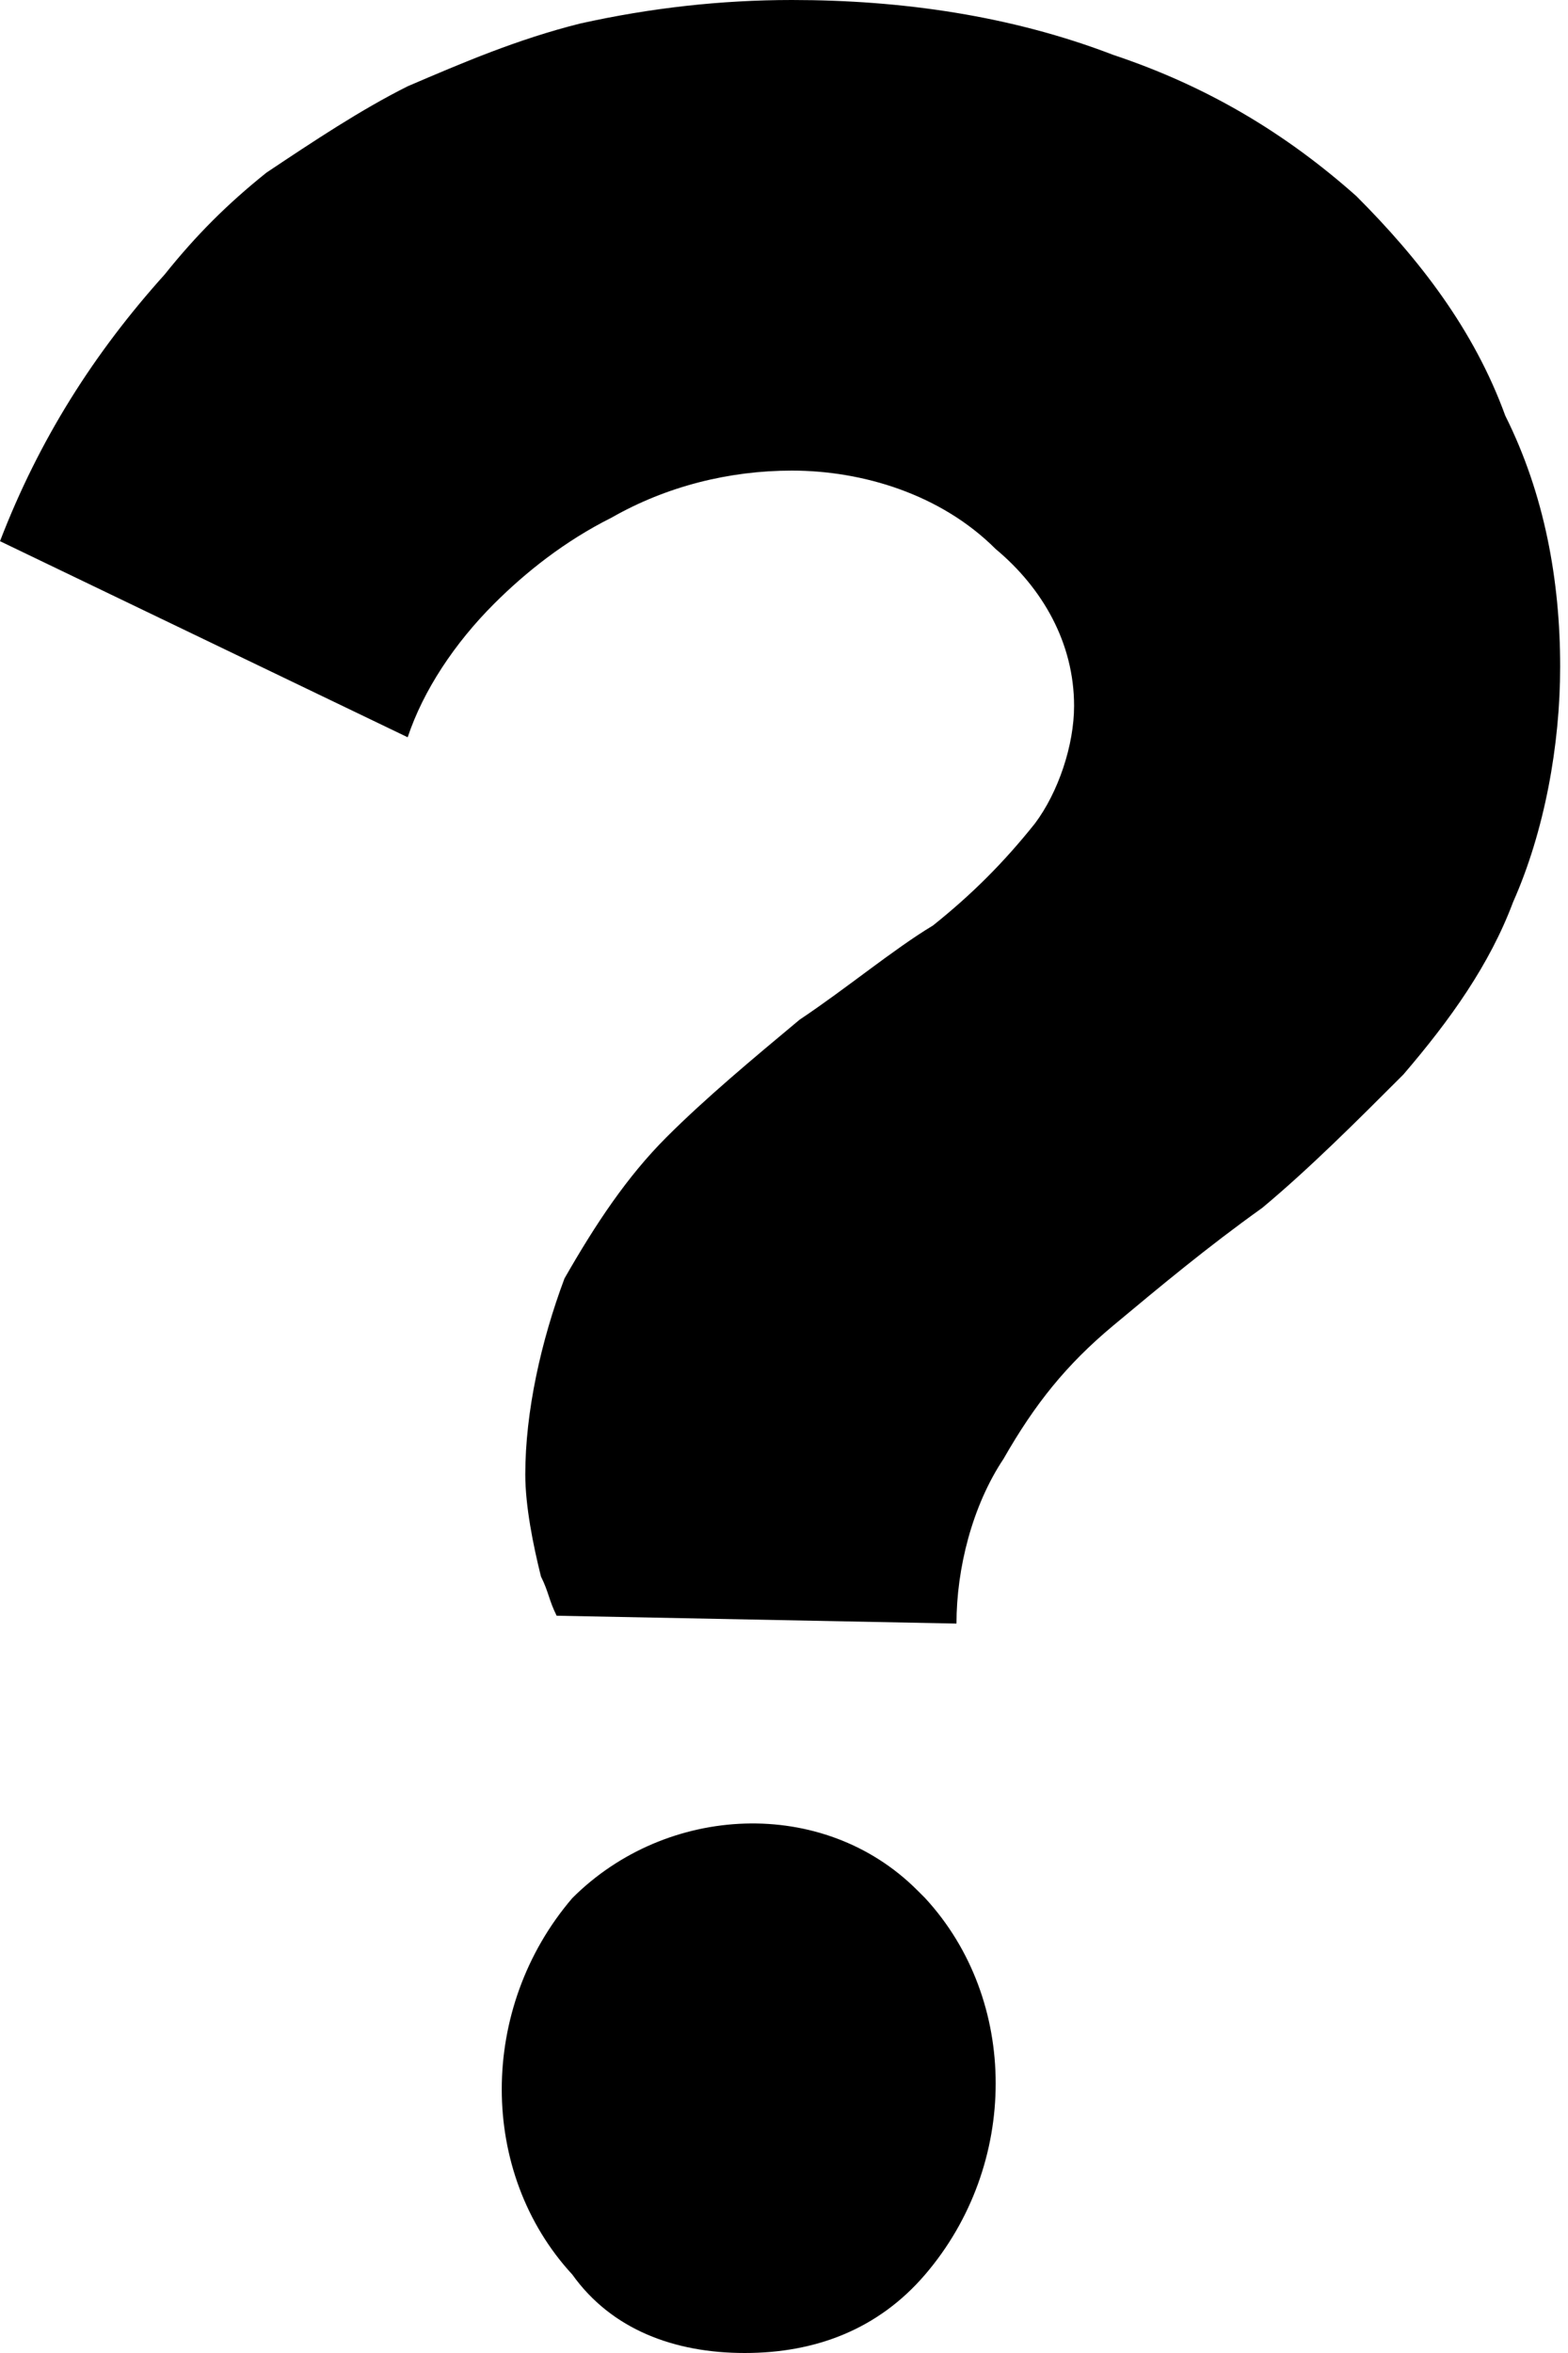 <?xml version="1.0" encoding="utf-8"?>
<!-- Generator: Adobe Illustrator 25.2.0, SVG Export Plug-In . SVG Version: 6.00 Build 0)  -->
<svg version="1.1" id="Layer_1" xmlns="http://www.w3.org/2000/svg" xmlns:xlink="http://www.w3.org/1999/xlink" x="0px" y="0px"
	 viewBox="0 0 20 30" style="enable-background:new 0 0 20 30;" xml:space="preserve">
<path id="Path_817" d="M9.5,30c-0.9,0-1.7-0.3-2.2-1c-1.2-1.3-1.2-3.4,0-4.8c1.2-1.2,3.2-1.3,4.4-0.1c0,0,0.1,0.1,0.1,0.1
	c1.2,1.3,1.2,3.4,0,4.8C11.2,29.7,10.4,30,9.5,30z M7.1,20.6C7,20.4,7,20.3,6.9,20.1c-0.1-0.4-0.2-0.9-0.2-1.3
	c0-0.8,0.2-1.7,0.5-2.5C7.6,15.6,8,15,8.5,14.5c0.5-0.5,1.1-1,1.7-1.5c0.6-0.4,1.2-0.9,1.7-1.2c0.5-0.4,0.9-0.8,1.3-1.3
	c0.3-0.4,0.5-1,0.5-1.5c0-0.8-0.4-1.5-1-2C12,6.3,11,6,10.1,6C9.3,6,8.5,6.2,7.8,6.6C7.2,6.9,6.7,7.3,6.3,7.7
	C5.8,8.2,5.4,8.8,5.2,9.4L0,6.9c0.5-1.3,1.2-2.4,2.1-3.4C2.5,3,2.9,2.6,3.4,2.2C4,1.8,4.6,1.4,5.2,1.1c0.7-0.3,1.4-0.6,2.2-0.8
	C8.3,0.1,9.2,0,10.1,0c1.4,0,2.8,0.2,4.1,0.7c1.2,0.4,2.2,1,3.1,1.8c0.8,0.8,1.5,1.7,1.9,2.8c0.5,1,0.7,2.1,0.7,3.2
	c0,1-0.2,2.1-0.6,3c-0.3,0.8-0.8,1.5-1.4,2.2c-0.6,0.6-1.2,1.2-1.8,1.7c-0.7,0.5-1.3,1-1.9,1.5c-0.6,0.5-1,1-1.4,1.7
	c-0.4,0.6-0.6,1.4-0.6,2.1L7.1,20.6z"/>
</svg>
